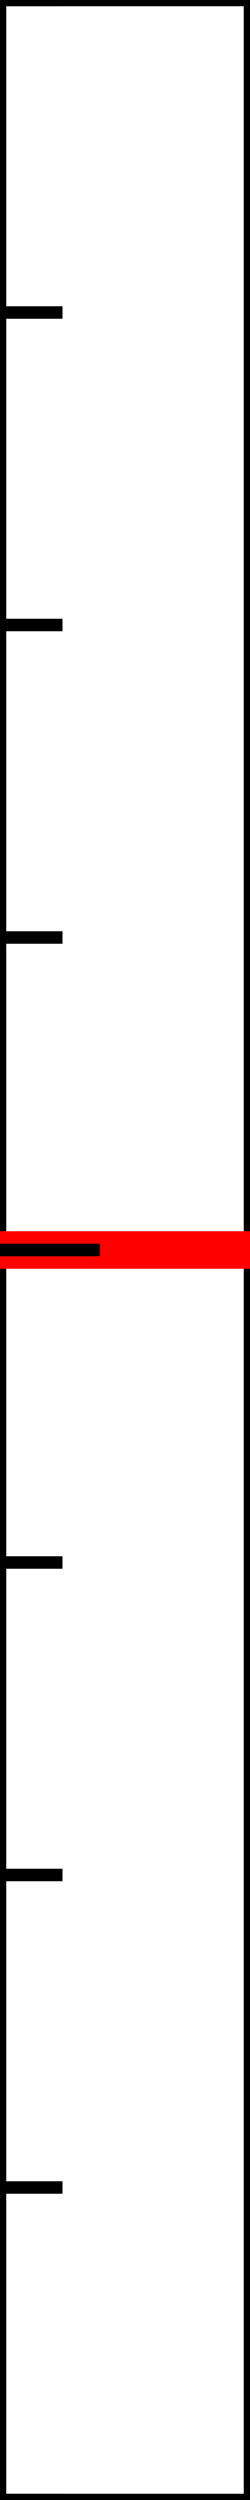 <svg xmlns="http://www.w3.org/2000/svg"
     xmlns:oik="http://iface.ru/oik_svg"
     width="20"
     height="200"
>

    <title>Колба</title>

    <g transform="translate(0.0,0.0)"
       oik:oikelement="1">

        <desc>

            var ti = initTmAnalog(20, 3, 1, 'колба');

            var min=-4;
            var max=4;
            var mid=(max-min)/2+min;

            setElementProperty('min', 'text', min);
            setElementProperty('max', 'text', max);
            setElementProperty('mid', 'text', mid);

            function update() {
            if (isTmAnalogUnreliable(ti)) {
            setElementProperty('level', 'display', 'none');

            }
            else if (getTmAnalogValue(ti) &lt; min &amp;&amp; getTmAnalogValue(ti) > max) {
            setElementProperty('level', 'display', 'none');
            }

            else {
            setElementProperty('level', 'y1', 200-(((getTmAnalogValue(ti)-min)*200)/(max-min)));
            setElementProperty('level', 'y2', 200-(((getTmAnalogValue(ti)-min)*200)/(max-min)));
            setElementProperty('level', 'display', 'block');

            }
            }

            return update;
        </desc>
        <g stroke="#000">

            <rect y="0"
                  x="00"
                  height="200"
                  width="20"
                  fill="none"/>

            <line oik:oikid="level"
                  x1="0"
                  y1="100"
                  x2="20"
                  y2="100"
                  stroke="red"
                  stroke-width="3"/>


            <line x1="0"
                  y1="100"
                  x2="8"
                  y2="100"
                  stroke="black"/>
            <line x1="0"
                  y1="125"
                  x2="5"
                  y2="125"
                  stroke="black"/>
            <line x1="0"
                  y1="150"
                  x2="5"
                  y2="150"
                  stroke="black"/>
            <line x1="0"
                  y1="175"
                  x2="5"
                  y2="175"
                  stroke="black"/>
            <line x1="0"
                  y1="200"
                  x2="5"
                  y2="200"
                  stroke="black"/>
            <line x1="0"
                  y1="75"
                  x2="5"
                  y2="75"
                  stroke="black"/>
            <line x1="0"
                  y1="50"
                  x2="5"
                  y2="50"
                  stroke="black"/>
            <line x1="0"
                  y1="25"
                  x2="5"
                  y2="25"
                  stroke="black"/>
            <line x1="0"
                  y1="0"
                  x2="5"
                  y2="0"
                  stroke="black"/>



        </g>
    </g>
</svg>
